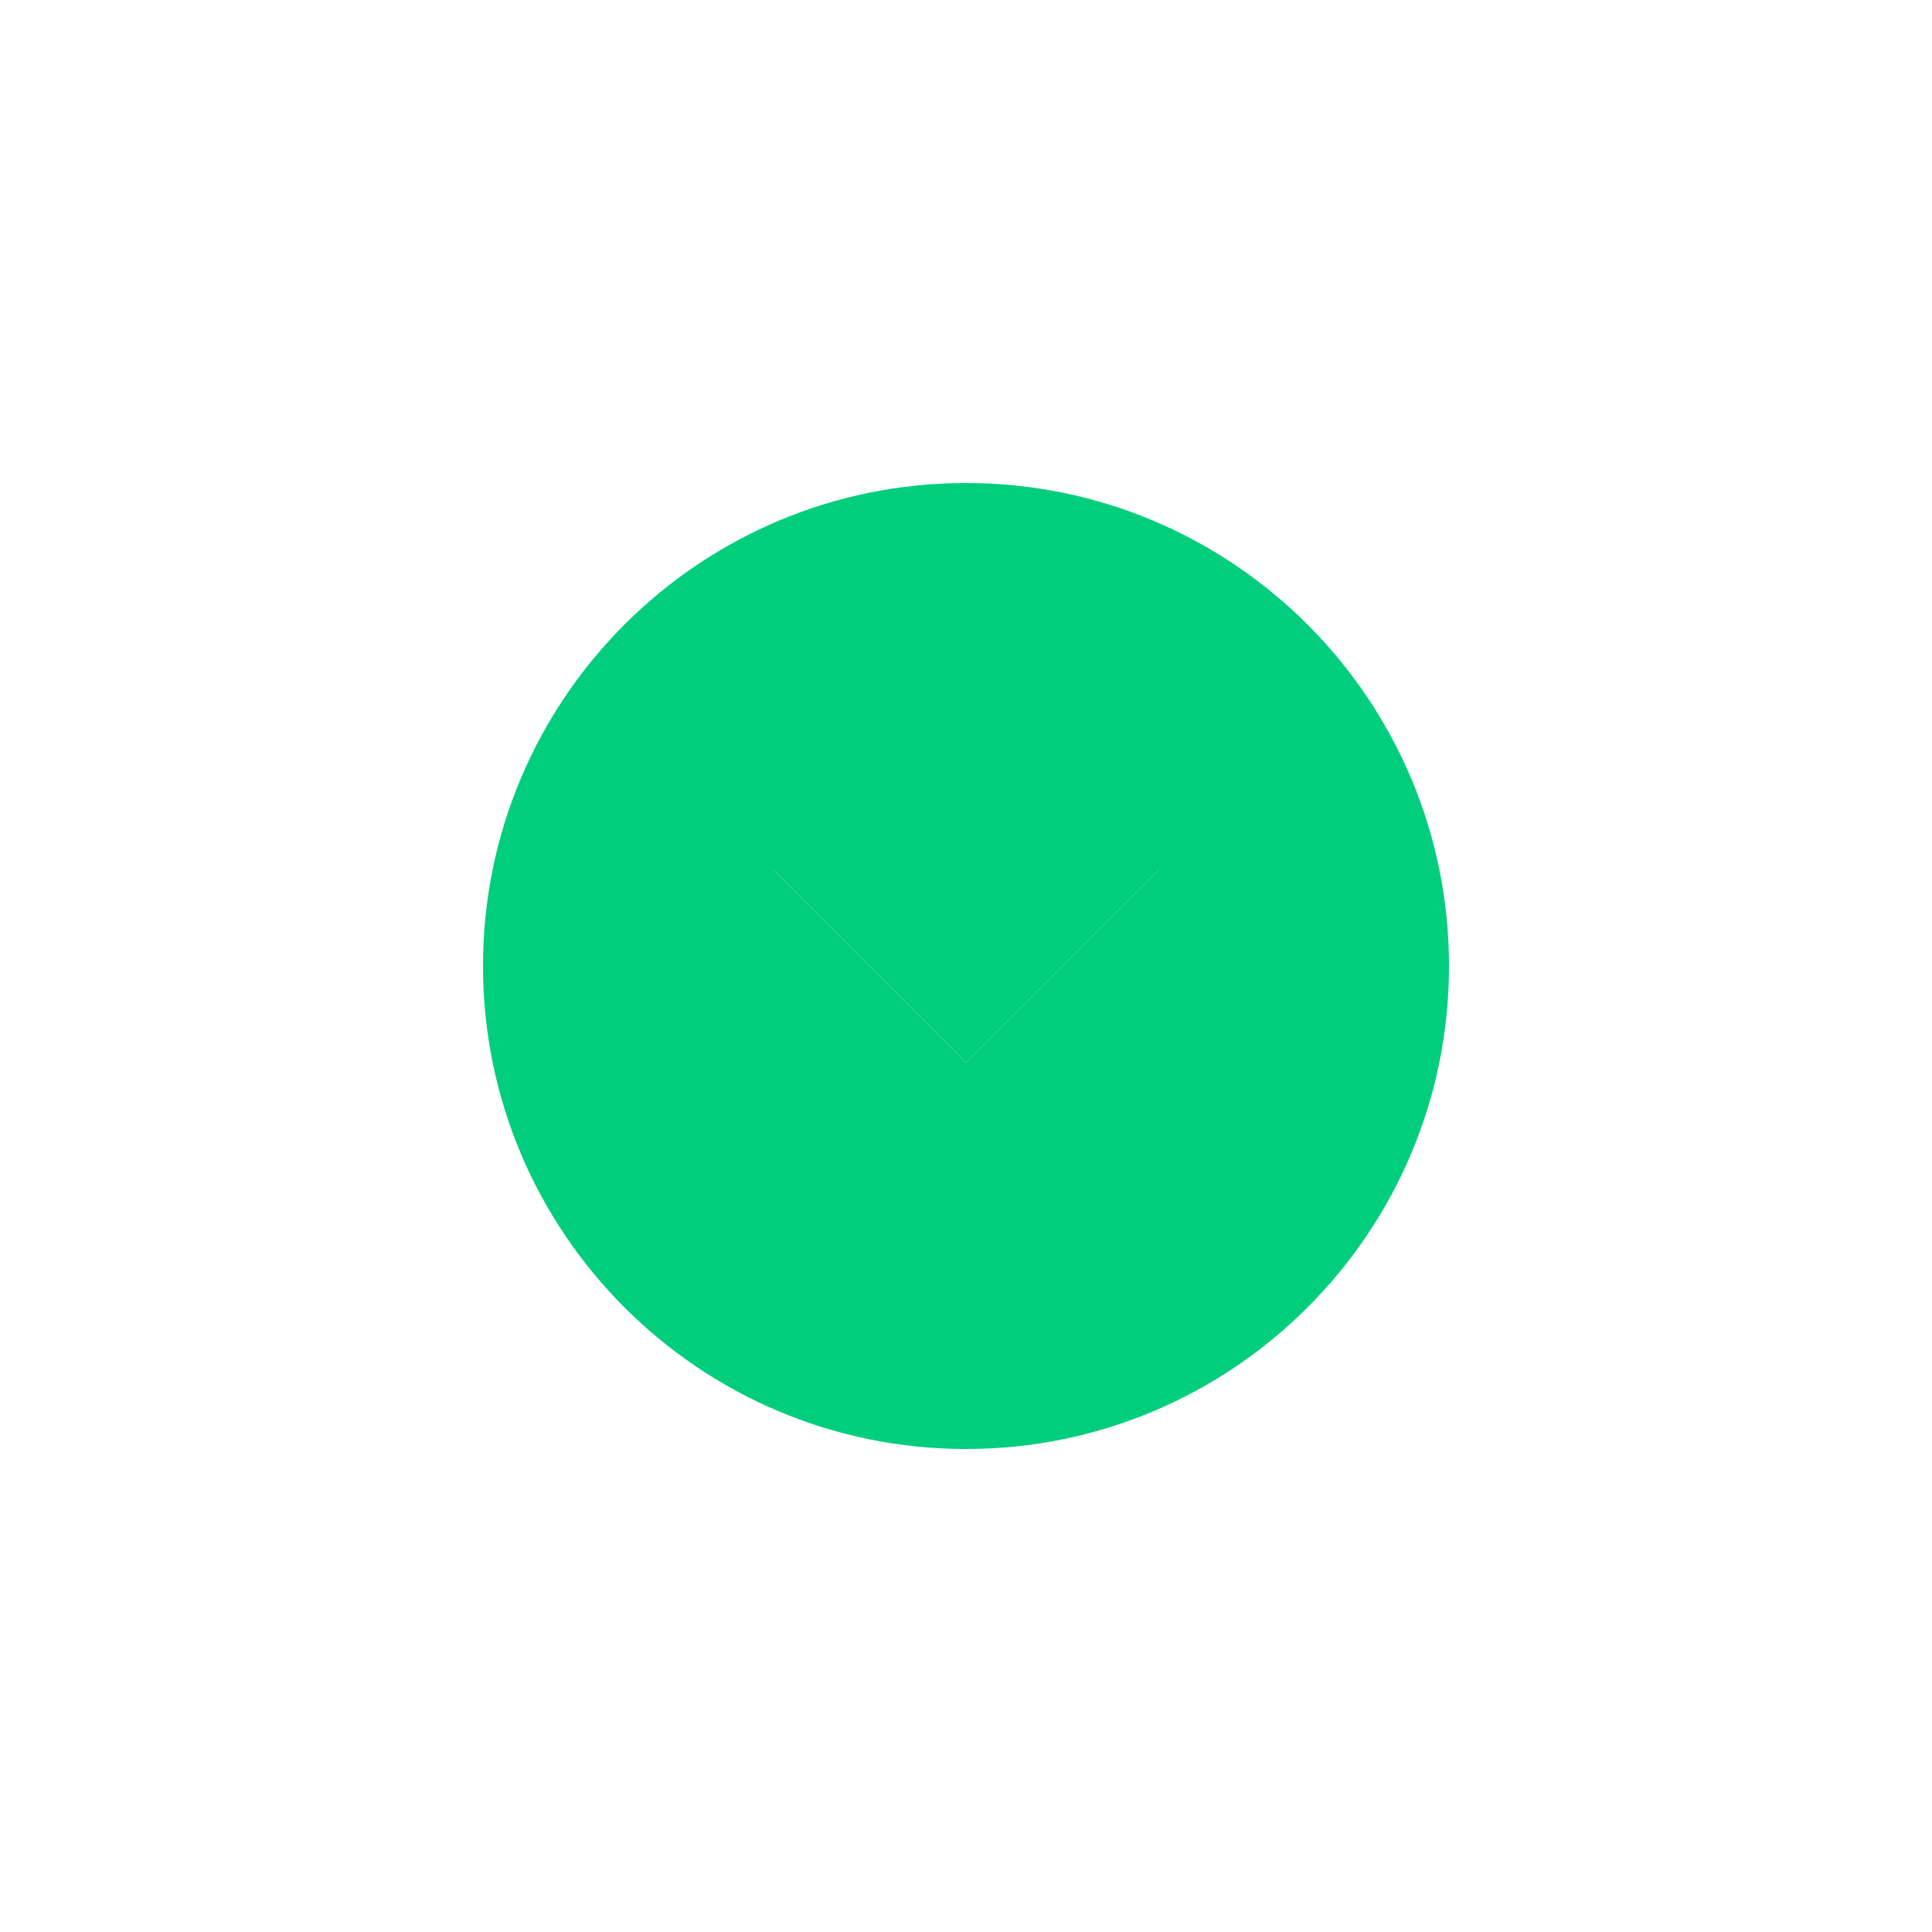 <svg width="24" height="24" viewBox="0 0 24 24" fill="none" xmlns="http://www.w3.org/2000/svg">
<path d="M12 6C8.688 6 6 8.688 6 12C6 15.312 8.688 18 12 18C15.312 18 18 15.312 18 12C18 8.688 15.312 6 12 6ZM12 13.2L9.6 10.8H14.4L12 13.2Z" fill="#00CE7D"/>
<path d="M12 13.2L9.6 10.8H14.4L12 13.2Z" fill="#00CE7D"/>
</svg>
